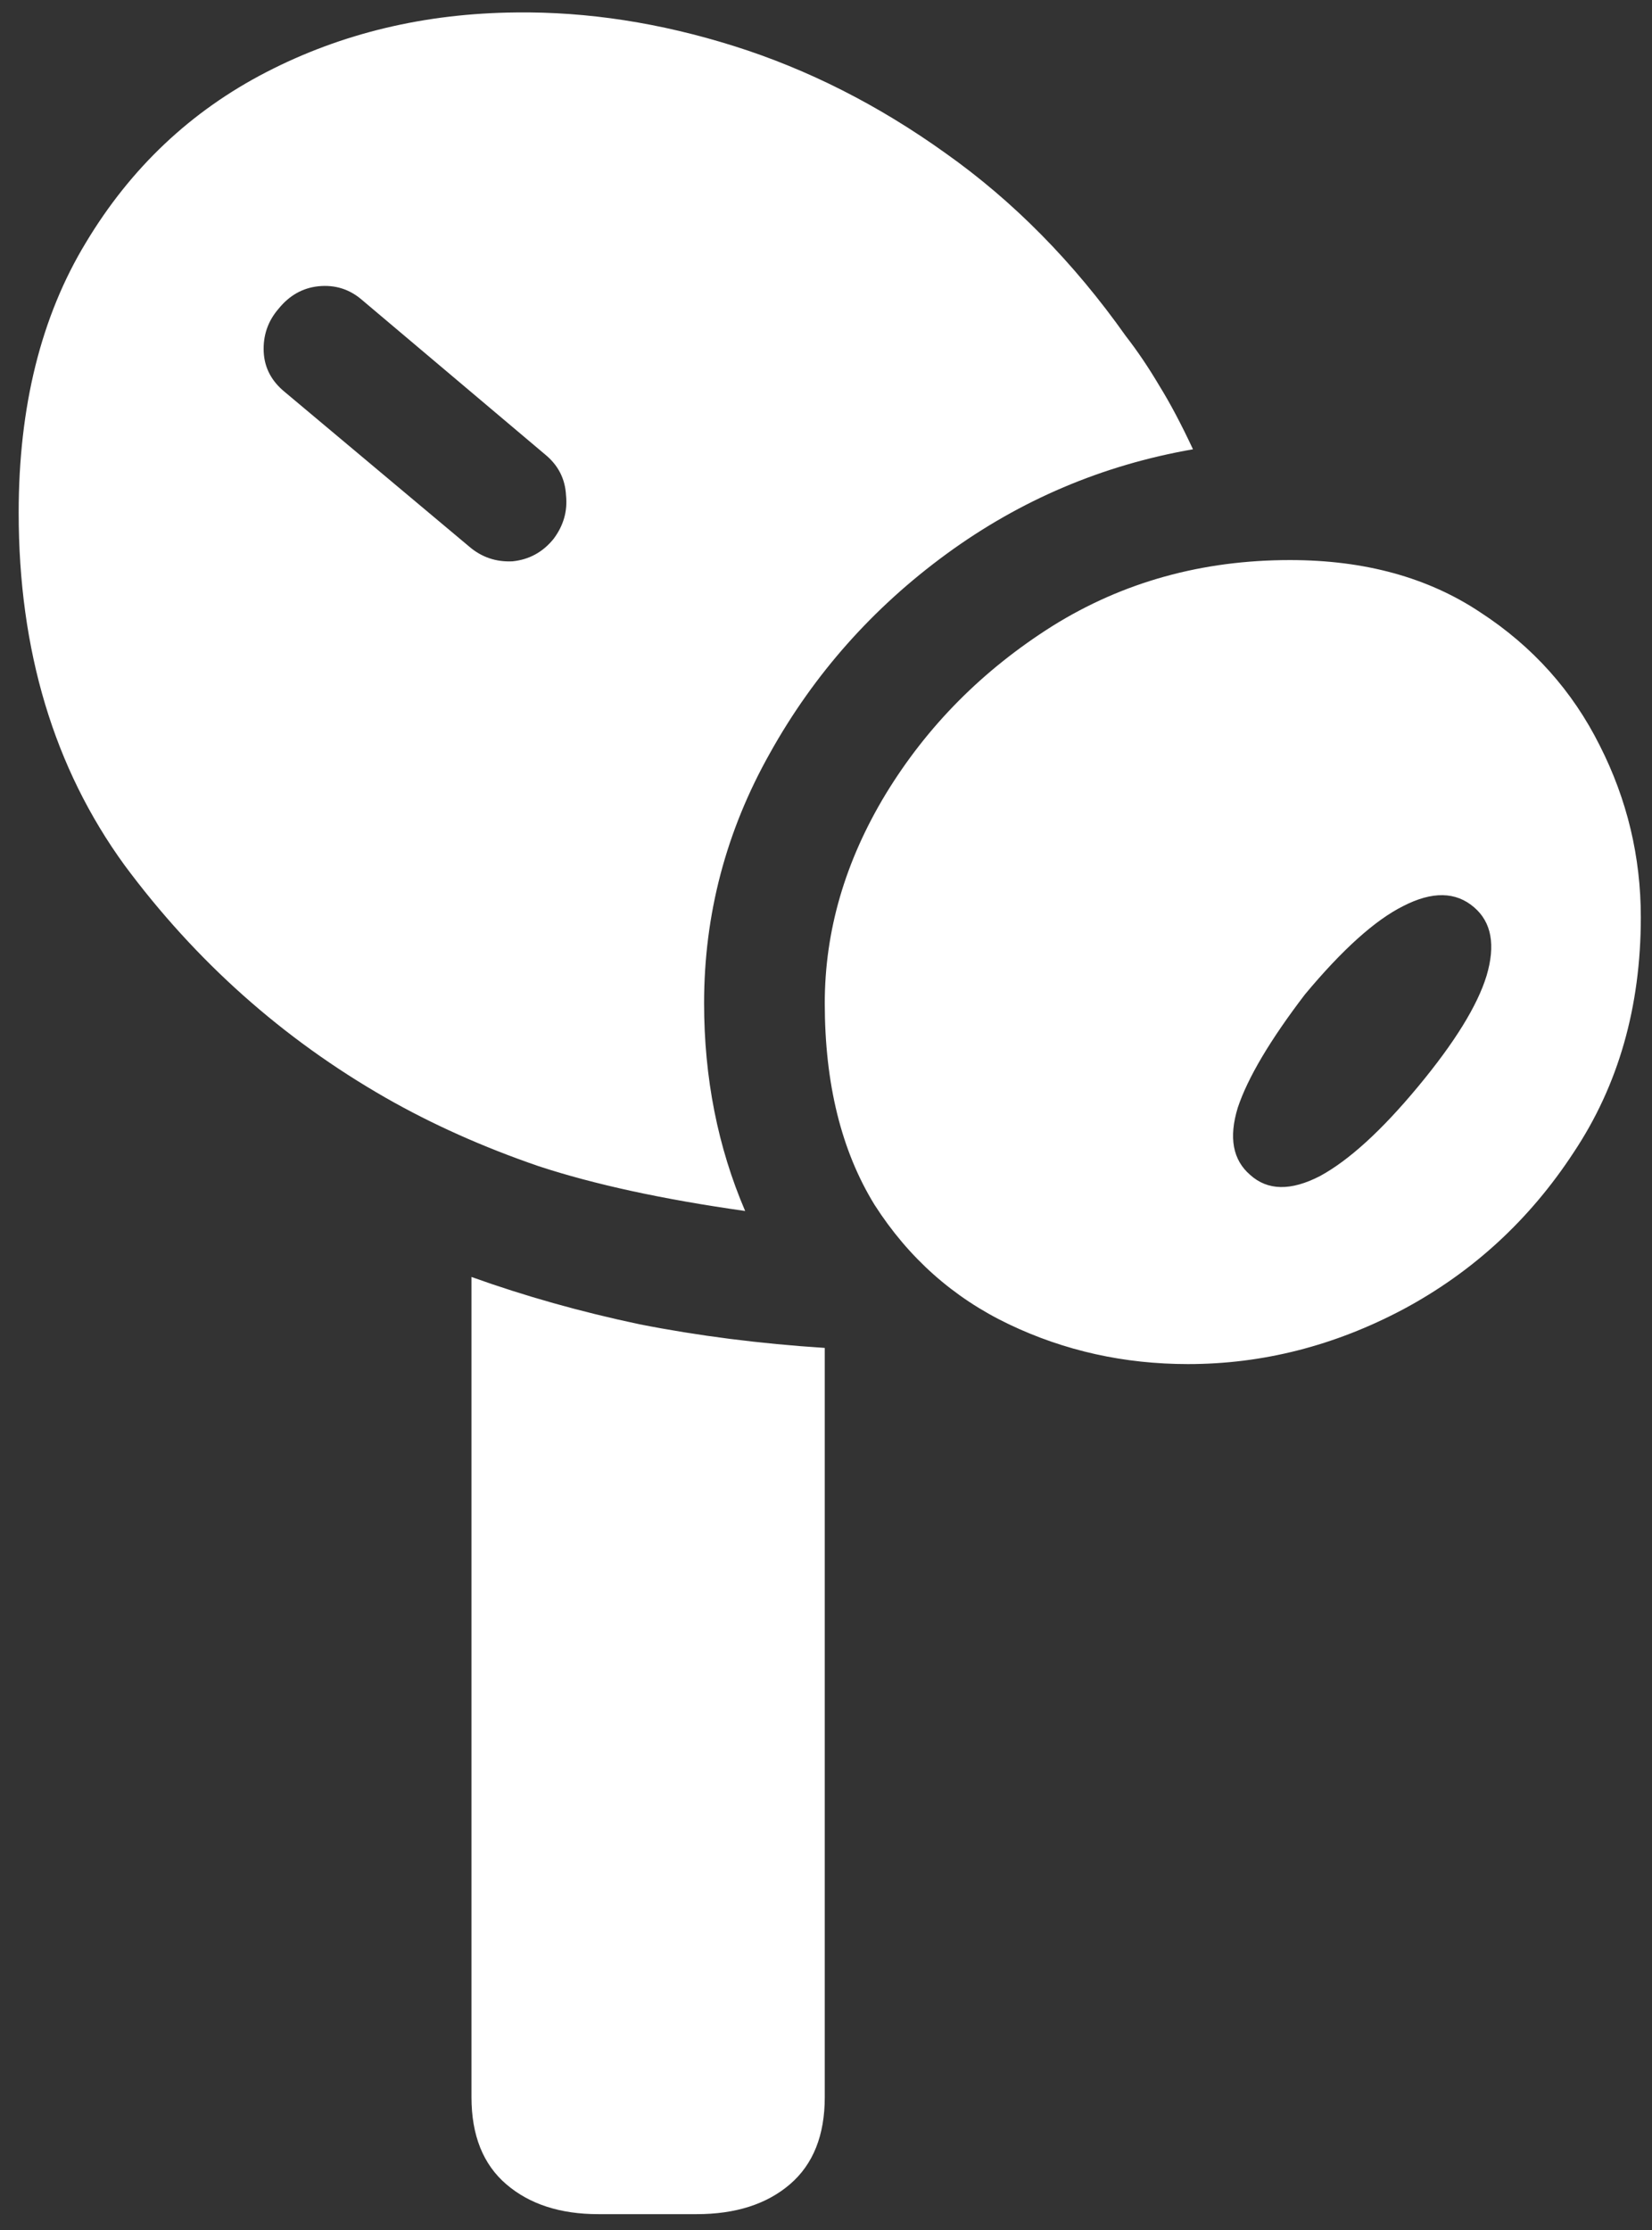 <svg width="83" height="112" viewBox="0 0 83 112" fill="none" xmlns="http://www.w3.org/2000/svg">
<rect x="0" y="0" width="83" height="112" fill="#333333" stroke="none"/>
<path d="M25.938 0.625C21.354 0.667 17.167 1.667 13.375 3.625C9.583 5.583 6.562 8.438 4.312 12.188C2.062 15.896 0.938 20.417 0.938 25.75C0.938 32.667 2.708 38.562 6.25 43.438C9.833 48.271 14.208 52.167 19.375 55.125C21.708 56.458 24.271 57.604 27.062 58.562C29.854 59.479 33.312 60.229 37.438 60.812C36.062 57.604 35.375 54.125 35.375 50.375C35.375 45.917 36.479 41.729 38.688 37.812C40.896 33.854 43.854 30.521 47.562 27.812C51.271 25.104 55.396 23.354 59.938 22.562C59.354 21.312 58.792 20.25 58.25 19.375C57.708 18.458 57.146 17.625 56.562 16.875C53.938 13.167 50.917 10.104 47.5 7.688C44.125 5.271 40.583 3.479 36.875 2.312C33.167 1.146 29.521 0.583 25.938 0.625ZM23.562 27.438L14.312 19.688C13.646 19.146 13.292 18.479 13.25 17.688C13.208 16.854 13.458 16.125 14 15.5C14.542 14.833 15.208 14.458 16 14.375C16.833 14.292 17.562 14.521 18.188 15.062L27.375 22.812C28.042 23.354 28.396 24.042 28.438 24.875C28.521 25.667 28.312 26.396 27.812 27.062C27.271 27.729 26.583 28.104 25.75 28.188C24.917 28.229 24.188 27.979 23.562 27.438ZM59.688 68.5C63.438 68.5 67.042 67.583 70.5 65.75C74 63.875 76.854 61.25 79.062 57.875C81.312 54.5 82.438 50.562 82.438 46.062C82.438 43.021 81.75 40.146 80.375 37.438C79 34.688 77 32.458 74.375 30.75C71.75 29 68.562 28.125 64.812 28.125C60.396 28.125 56.417 29.229 52.875 31.438C49.375 33.646 46.583 36.458 44.5 39.875C42.458 43.25 41.438 46.75 41.438 50.375C41.438 54.417 42.271 57.792 43.938 60.5C45.646 63.167 47.896 65.167 50.688 66.5C53.479 67.833 56.479 68.5 59.688 68.5ZM62.812 59C61.938 58.25 61.729 57.125 62.188 55.625C62.688 54.125 63.812 52.229 65.562 49.938C67.438 47.688 69.083 46.208 70.5 45.5C71.958 44.75 73.146 44.771 74.062 45.562C74.938 46.312 75.146 47.458 74.688 49C74.229 50.5 73.083 52.354 71.25 54.562C69.417 56.771 67.771 58.271 66.312 59.062C64.854 59.812 63.688 59.792 62.812 59ZM35 111.188C36.958 111.188 38.521 110.688 39.688 109.688C40.854 108.688 41.438 107.229 41.438 105.312V67.688C38.188 67.479 35.083 67.083 32.125 66.5C29.167 65.875 26.354 65.083 23.688 64.125V105.312C23.688 107.229 24.271 108.688 25.438 109.688C26.604 110.688 28.146 111.188 30.062 111.188H35Z" fill="white"/>
</svg>
